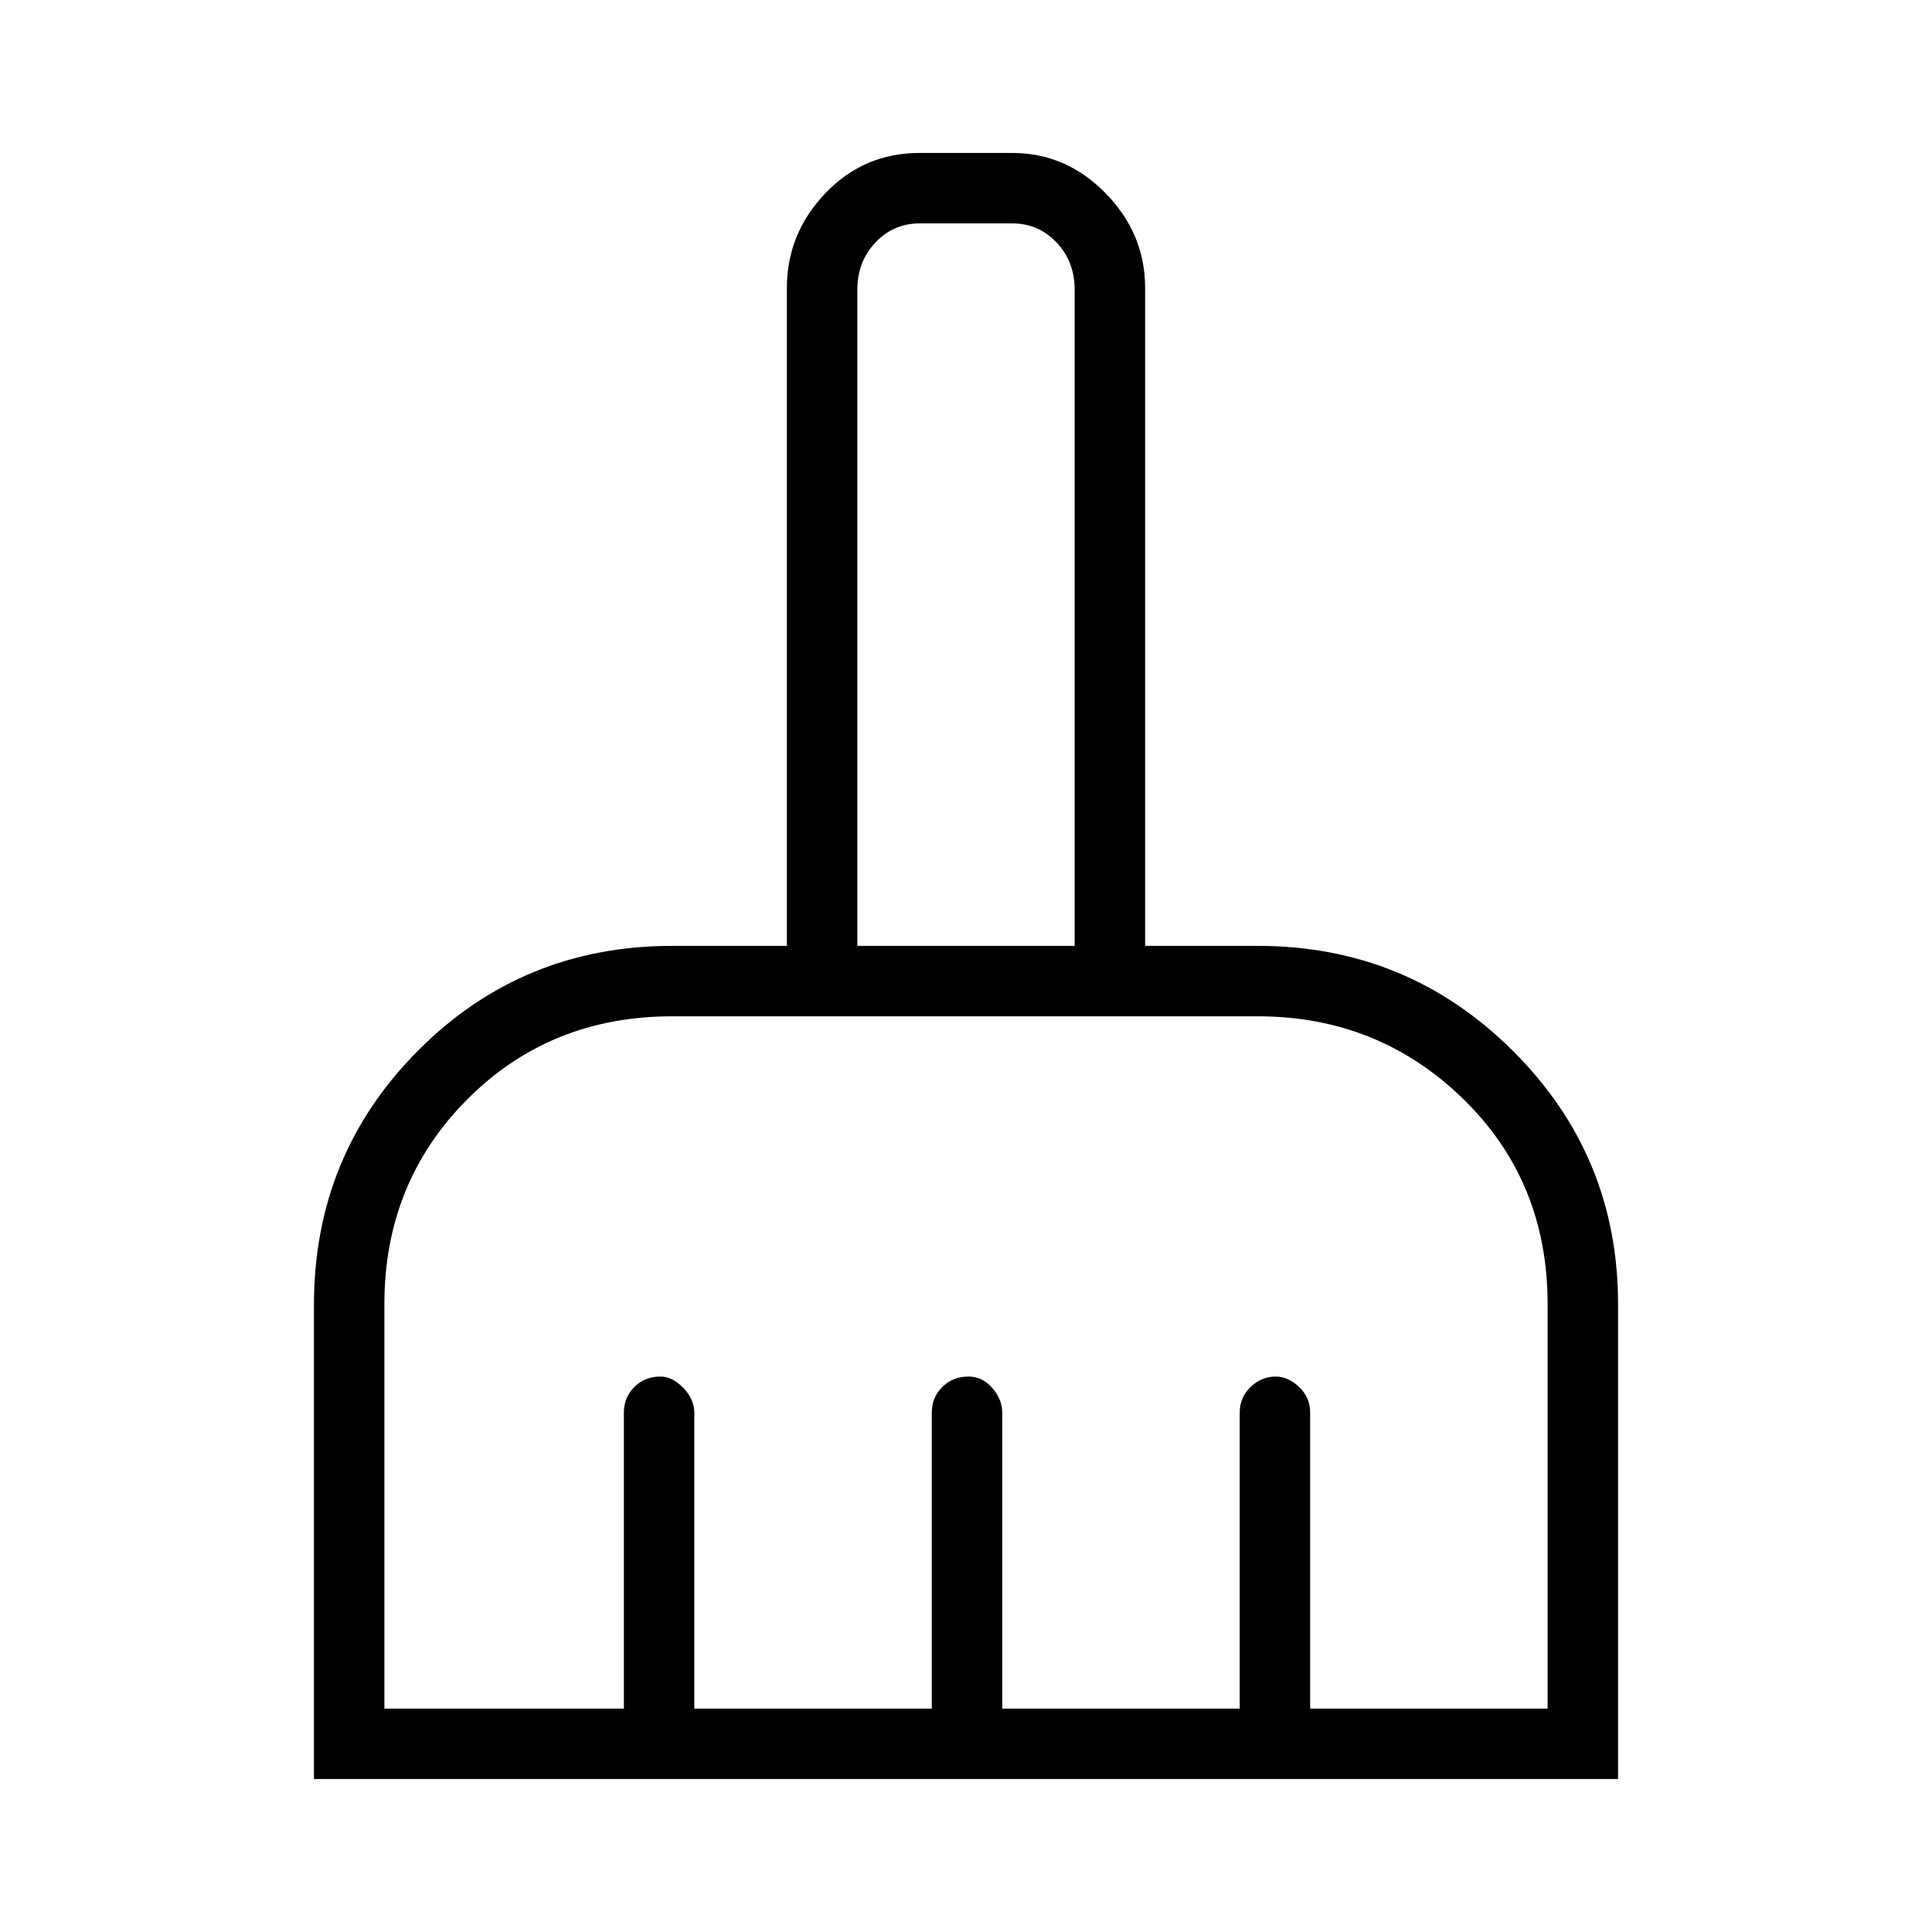 <svg xmlns="http://www.w3.org/2000/svg" height="48" viewBox="0 -960 960 960" width="48"><path d="M156-76v-235.66q0-74.36 51.78-126.35Q259.56-490 334-490h57v-327q0-26.91 19.1-46.96Q429.2-884 457-884h46q26.75 0 46.38 20.04Q569-843.91 569-817v327h56q74.29 0 126.64 52.07Q804-385.87 804-312v236H156Zm35-35h119v-147q0-7.65 5.23-12.83 5.23-5.17 12.96-5.17 5.91 0 11.36 5.65Q345-264.7 345-258v147h118v-147q0-7.65 5.24-12.83 5.23-5.17 12.97-5.17 6.89 0 11.84 5.65T498-258v147h118v-147q0-7.65 5.41-12.83 5.4-5.17 12.48-5.17 6.11 0 11.61 5.17 5.5 5.18 5.5 12.83v147h118v-201q0-61.17-42.08-102.08Q684.83-455 625-455H334q-60.75 0-101.88 41.33Q191-372.33 191-312v201Zm343-379v-326q0-14-9-23.5t-22-9.5h-46q-13 0-22 9.5t-9 23.5v326h108Zm0 0H426h108Z"/></svg>